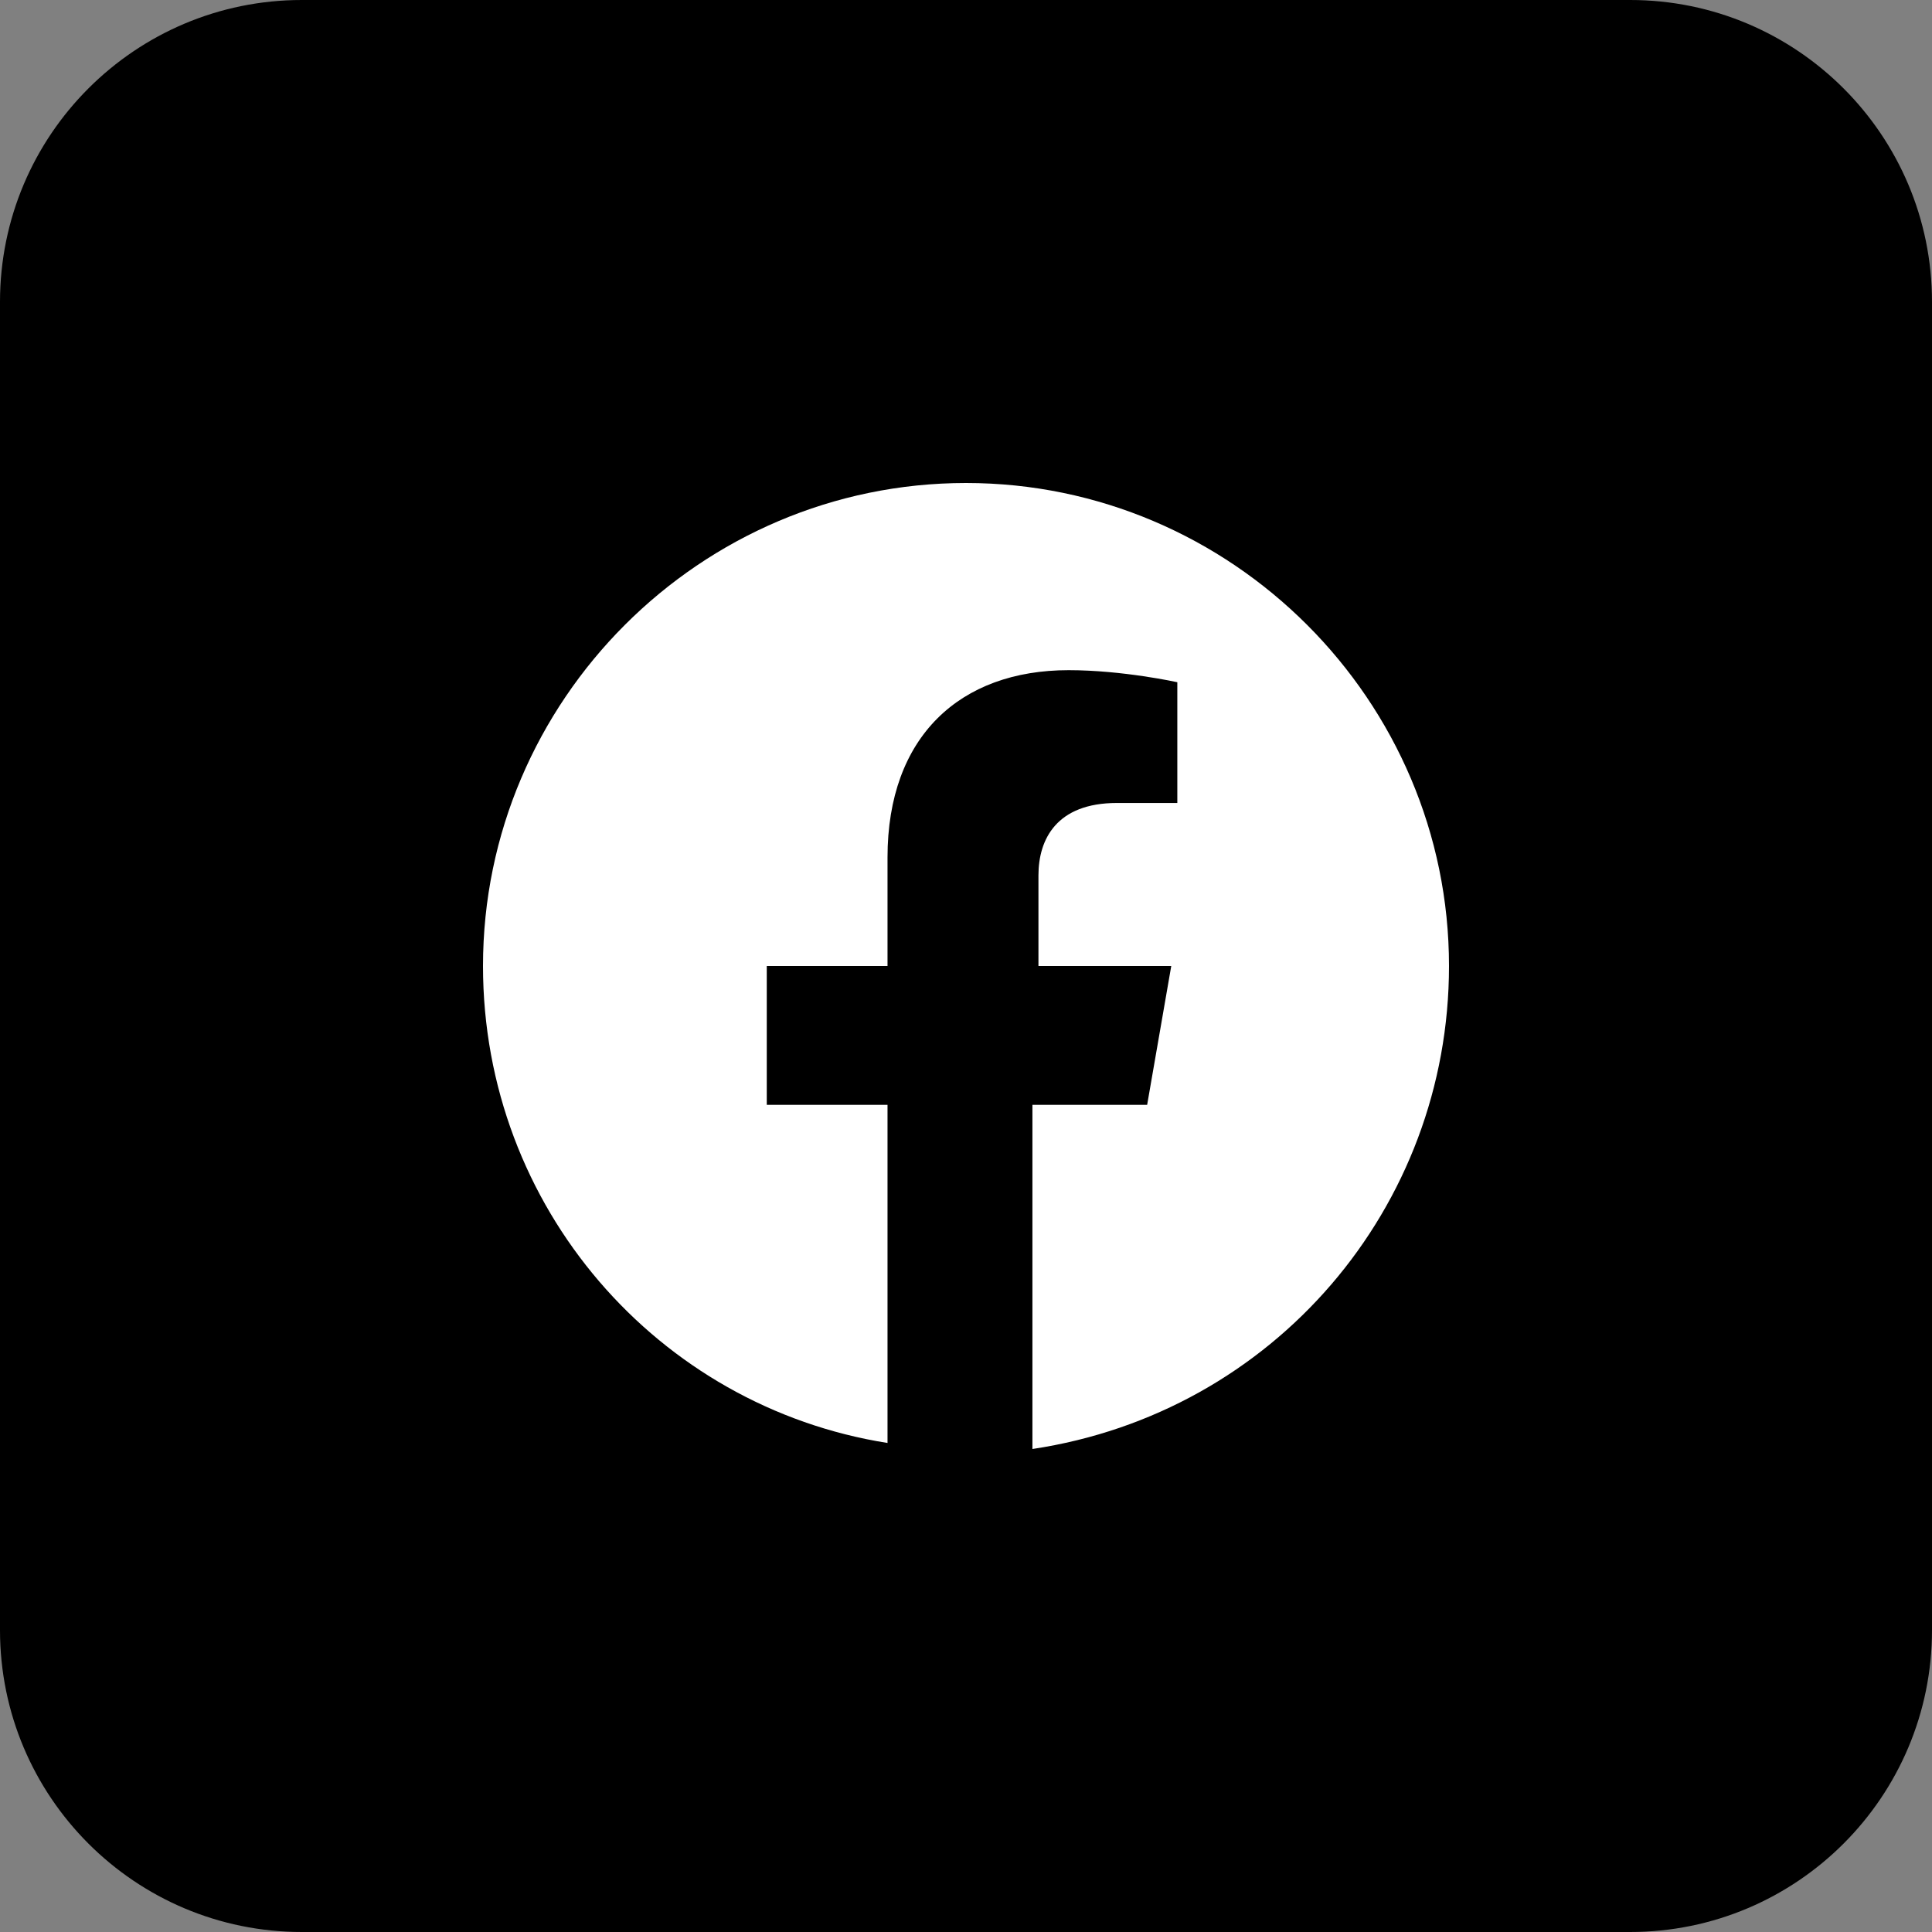 <svg width="50" height="50" viewBox="0 0 50 50" fill="none" xmlns="http://www.w3.org/2000/svg">
<rect x="0" y="0" width="50" height="50" fill="#808080" stroke="none"/>
<path d="M42.188 0H7.812C3.498 0 0 3.498 0 7.812V42.188C0 46.502 3.498 50 7.812 50H42.188C46.502 50 50 46.502 50 42.188V7.812C50 3.498 46.502 0 42.188 0Z" fill="black"/>
<path d="M37.5 25C37.5 18.125 31.875 12.5 25 12.5C18.125 12.5 12.5 18.125 12.5 25C12.5 31.25 17.031 36.406 22.969 37.344V28.594H19.844V25H22.969V22.188C22.969 19.062 24.844 17.344 27.656 17.344C29.062 17.344 30.469 17.656 30.469 17.656V20.781H28.906C27.344 20.781 26.875 21.719 26.875 22.656V25H30.312L29.688 28.594H26.719V37.5C32.969 36.562 37.5 31.25 37.5 25Z" fill="white"/>
</svg>
